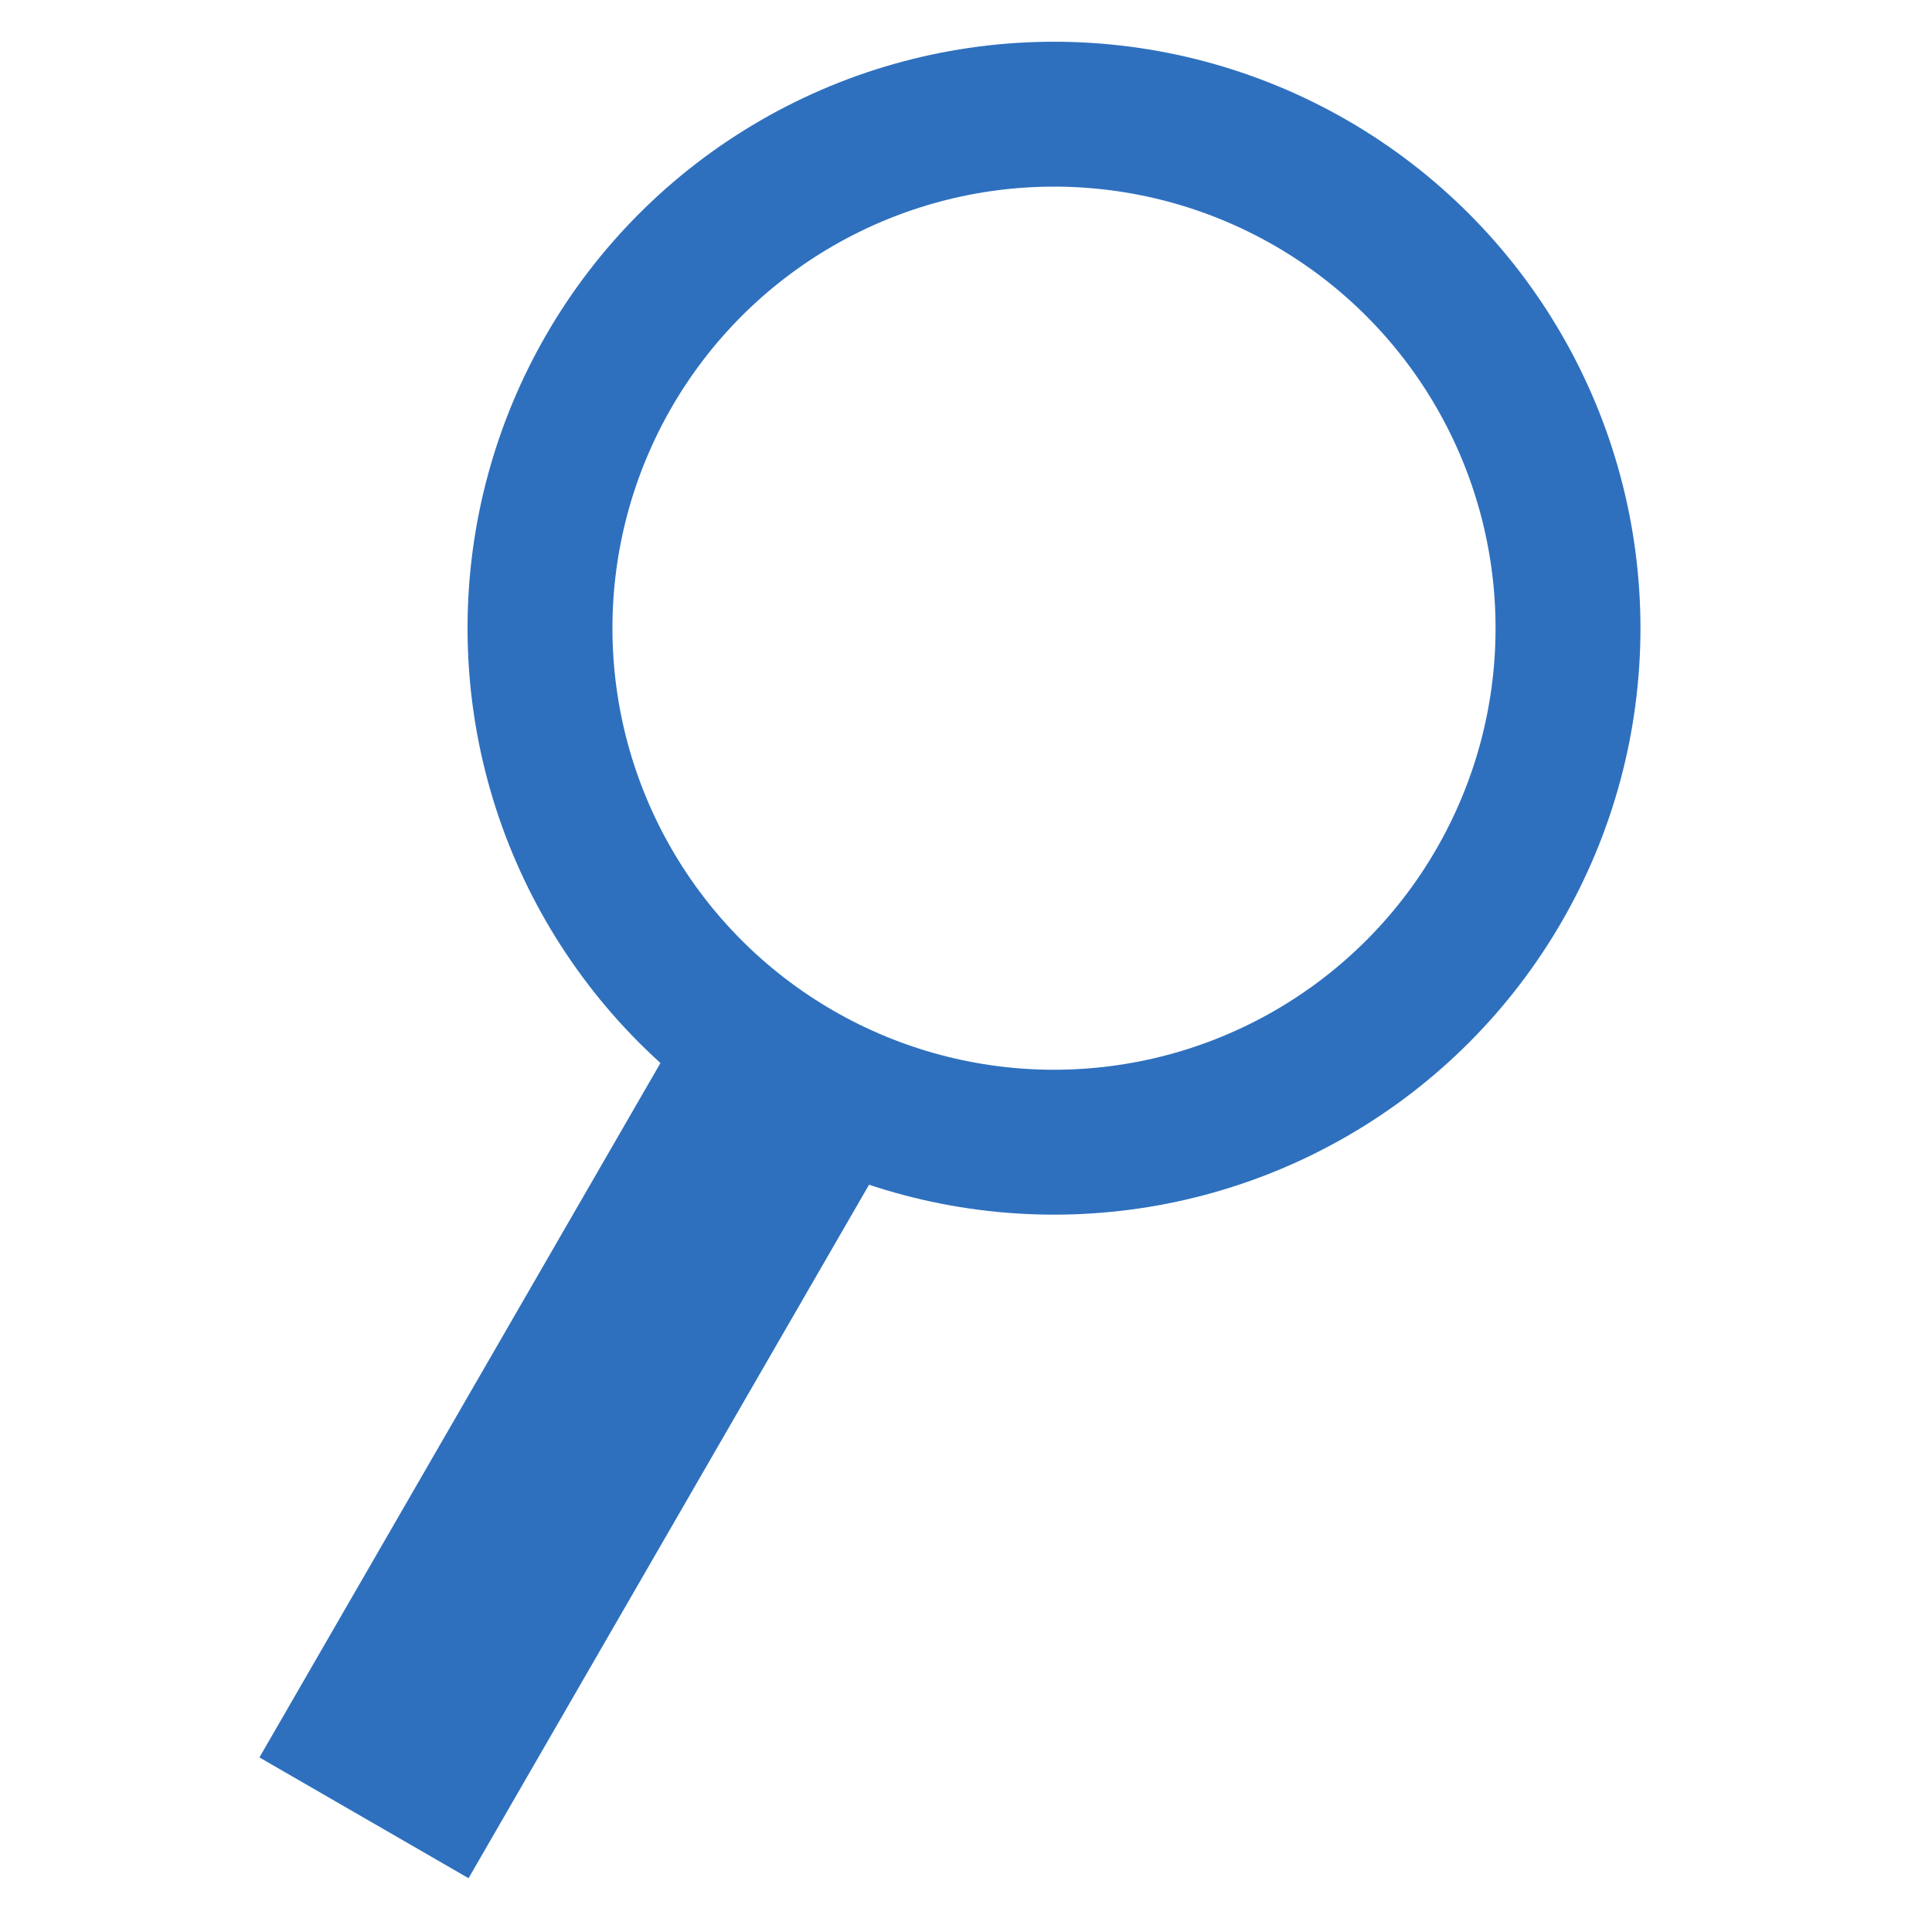 <?xml version="1.0" encoding="utf-8"?>
<!-- Generator: Adobe Illustrator 23.0.1, SVG Export Plug-In . SVG Version: 6.00 Build 0)  -->
<svg version="1.1" id="Layer_1" xmlns="http://www.w3.org/2000/svg" xmlns:xlink="http://www.w3.org/1999/xlink" x="0px" y="0px"
	 viewBox="0 0 20 20" enable-background="new 0 0 20 20" xml:space="preserve">
<g id="Isolation_Mode">
	<g>
		<circle fill="none" stroke="#2E70BE" stroke-width="1.5" stroke-miterlimit="10" cx="10.911" cy="6.503" r="5.321"/>
		<line fill="none" stroke="#2E70BE" stroke-width="2.5" stroke-miterlimit="10" x1="8.503" y1="10.619" x2="3.768" y2="18.818"/>
	</g>
</g>
</svg>
